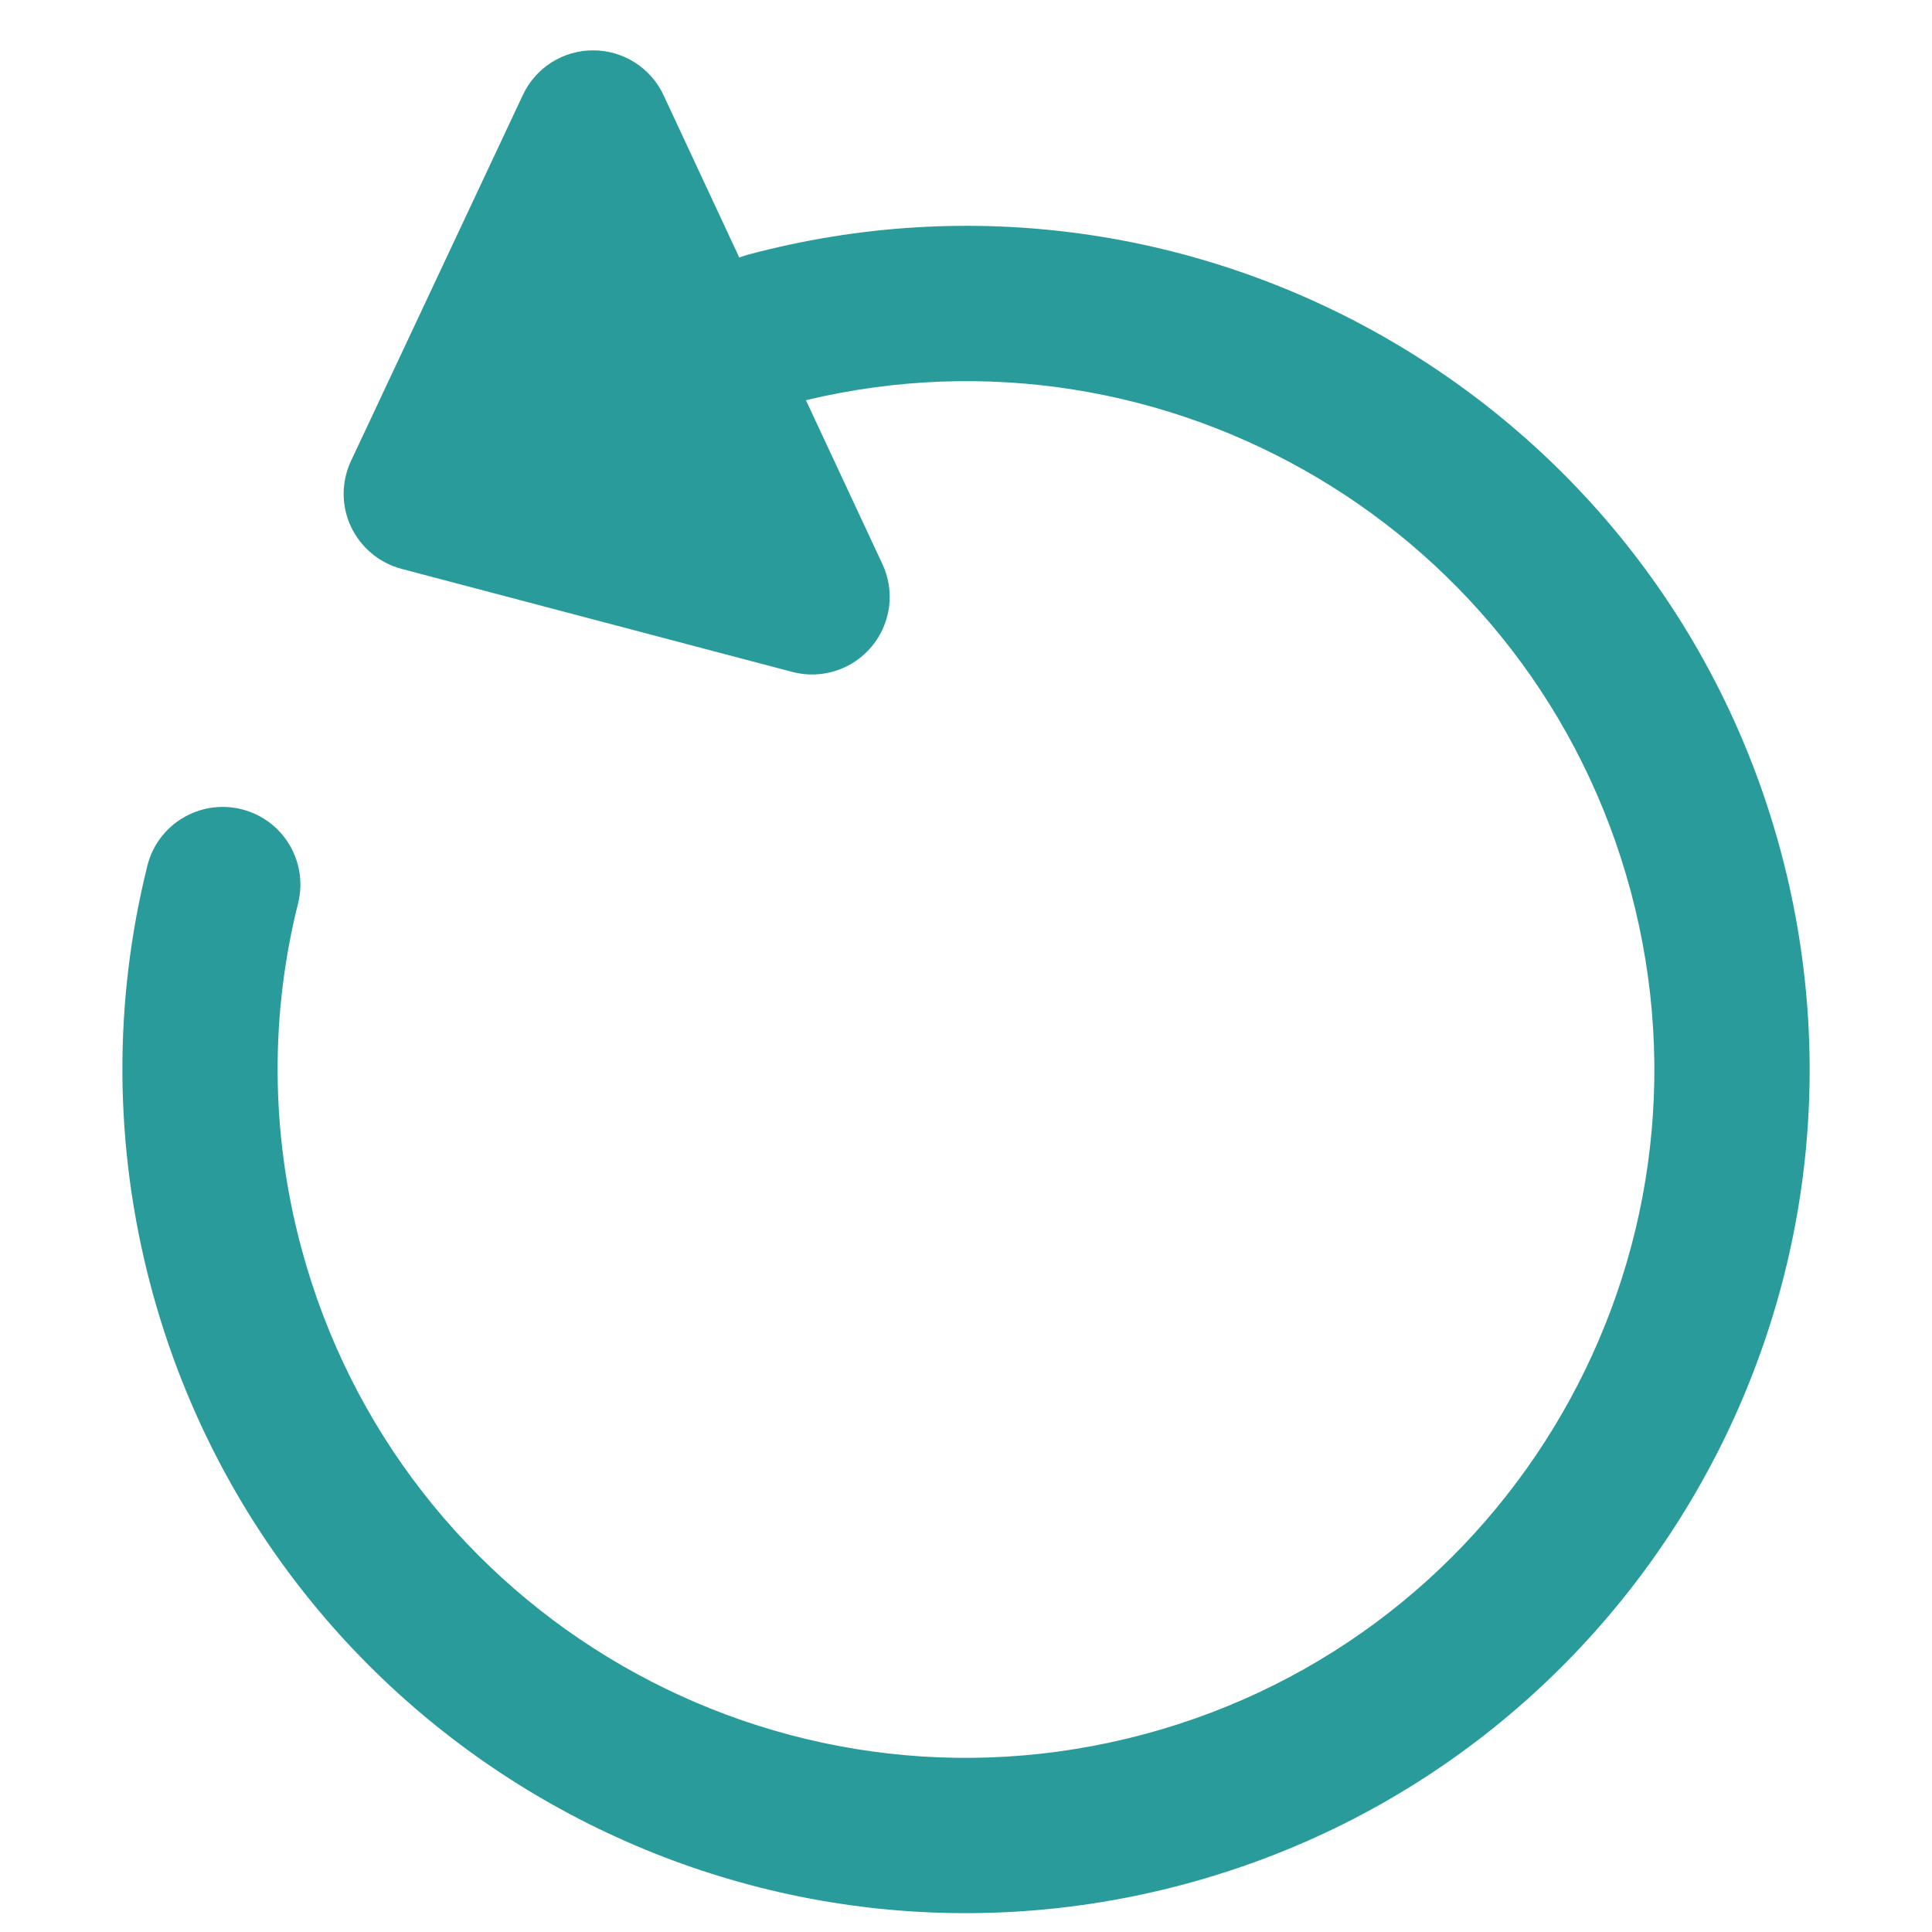 <svg width="14" height="14" viewBox="0 0 14 14" fill="none" xmlns="http://www.w3.org/2000/svg">
<path d="M2.909 4.122C2.748 4.079 2.614 3.967 2.543 3.816C2.472 3.665 2.473 3.49 2.544 3.339L3.789 0.688C3.882 0.49 4.081 0.364 4.299 0.365C4.517 0.365 4.716 0.492 4.808 0.689L5.357 1.866C5.377 1.859 5.397 1.852 5.418 1.846C8.679 0.973 12.03 2.907 12.904 6.168C13.777 9.429 11.842 12.78 8.582 13.654C5.321 14.527 1.97 12.592 1.096 9.332C0.819 8.295 0.825 7.247 1.068 6.273C1.143 5.972 1.449 5.789 1.75 5.864C2.052 5.939 2.235 6.244 2.16 6.546C1.961 7.339 1.956 8.193 2.183 9.041C2.896 11.701 5.63 13.28 8.291 12.567C10.951 11.854 12.53 9.12 11.817 6.459C11.116 3.842 8.459 2.272 5.84 2.9L6.394 4.087C6.487 4.285 6.456 4.518 6.316 4.686C6.176 4.853 5.952 4.925 5.741 4.869L2.909 4.122Z" fill="#299B9B"/>
</svg>
